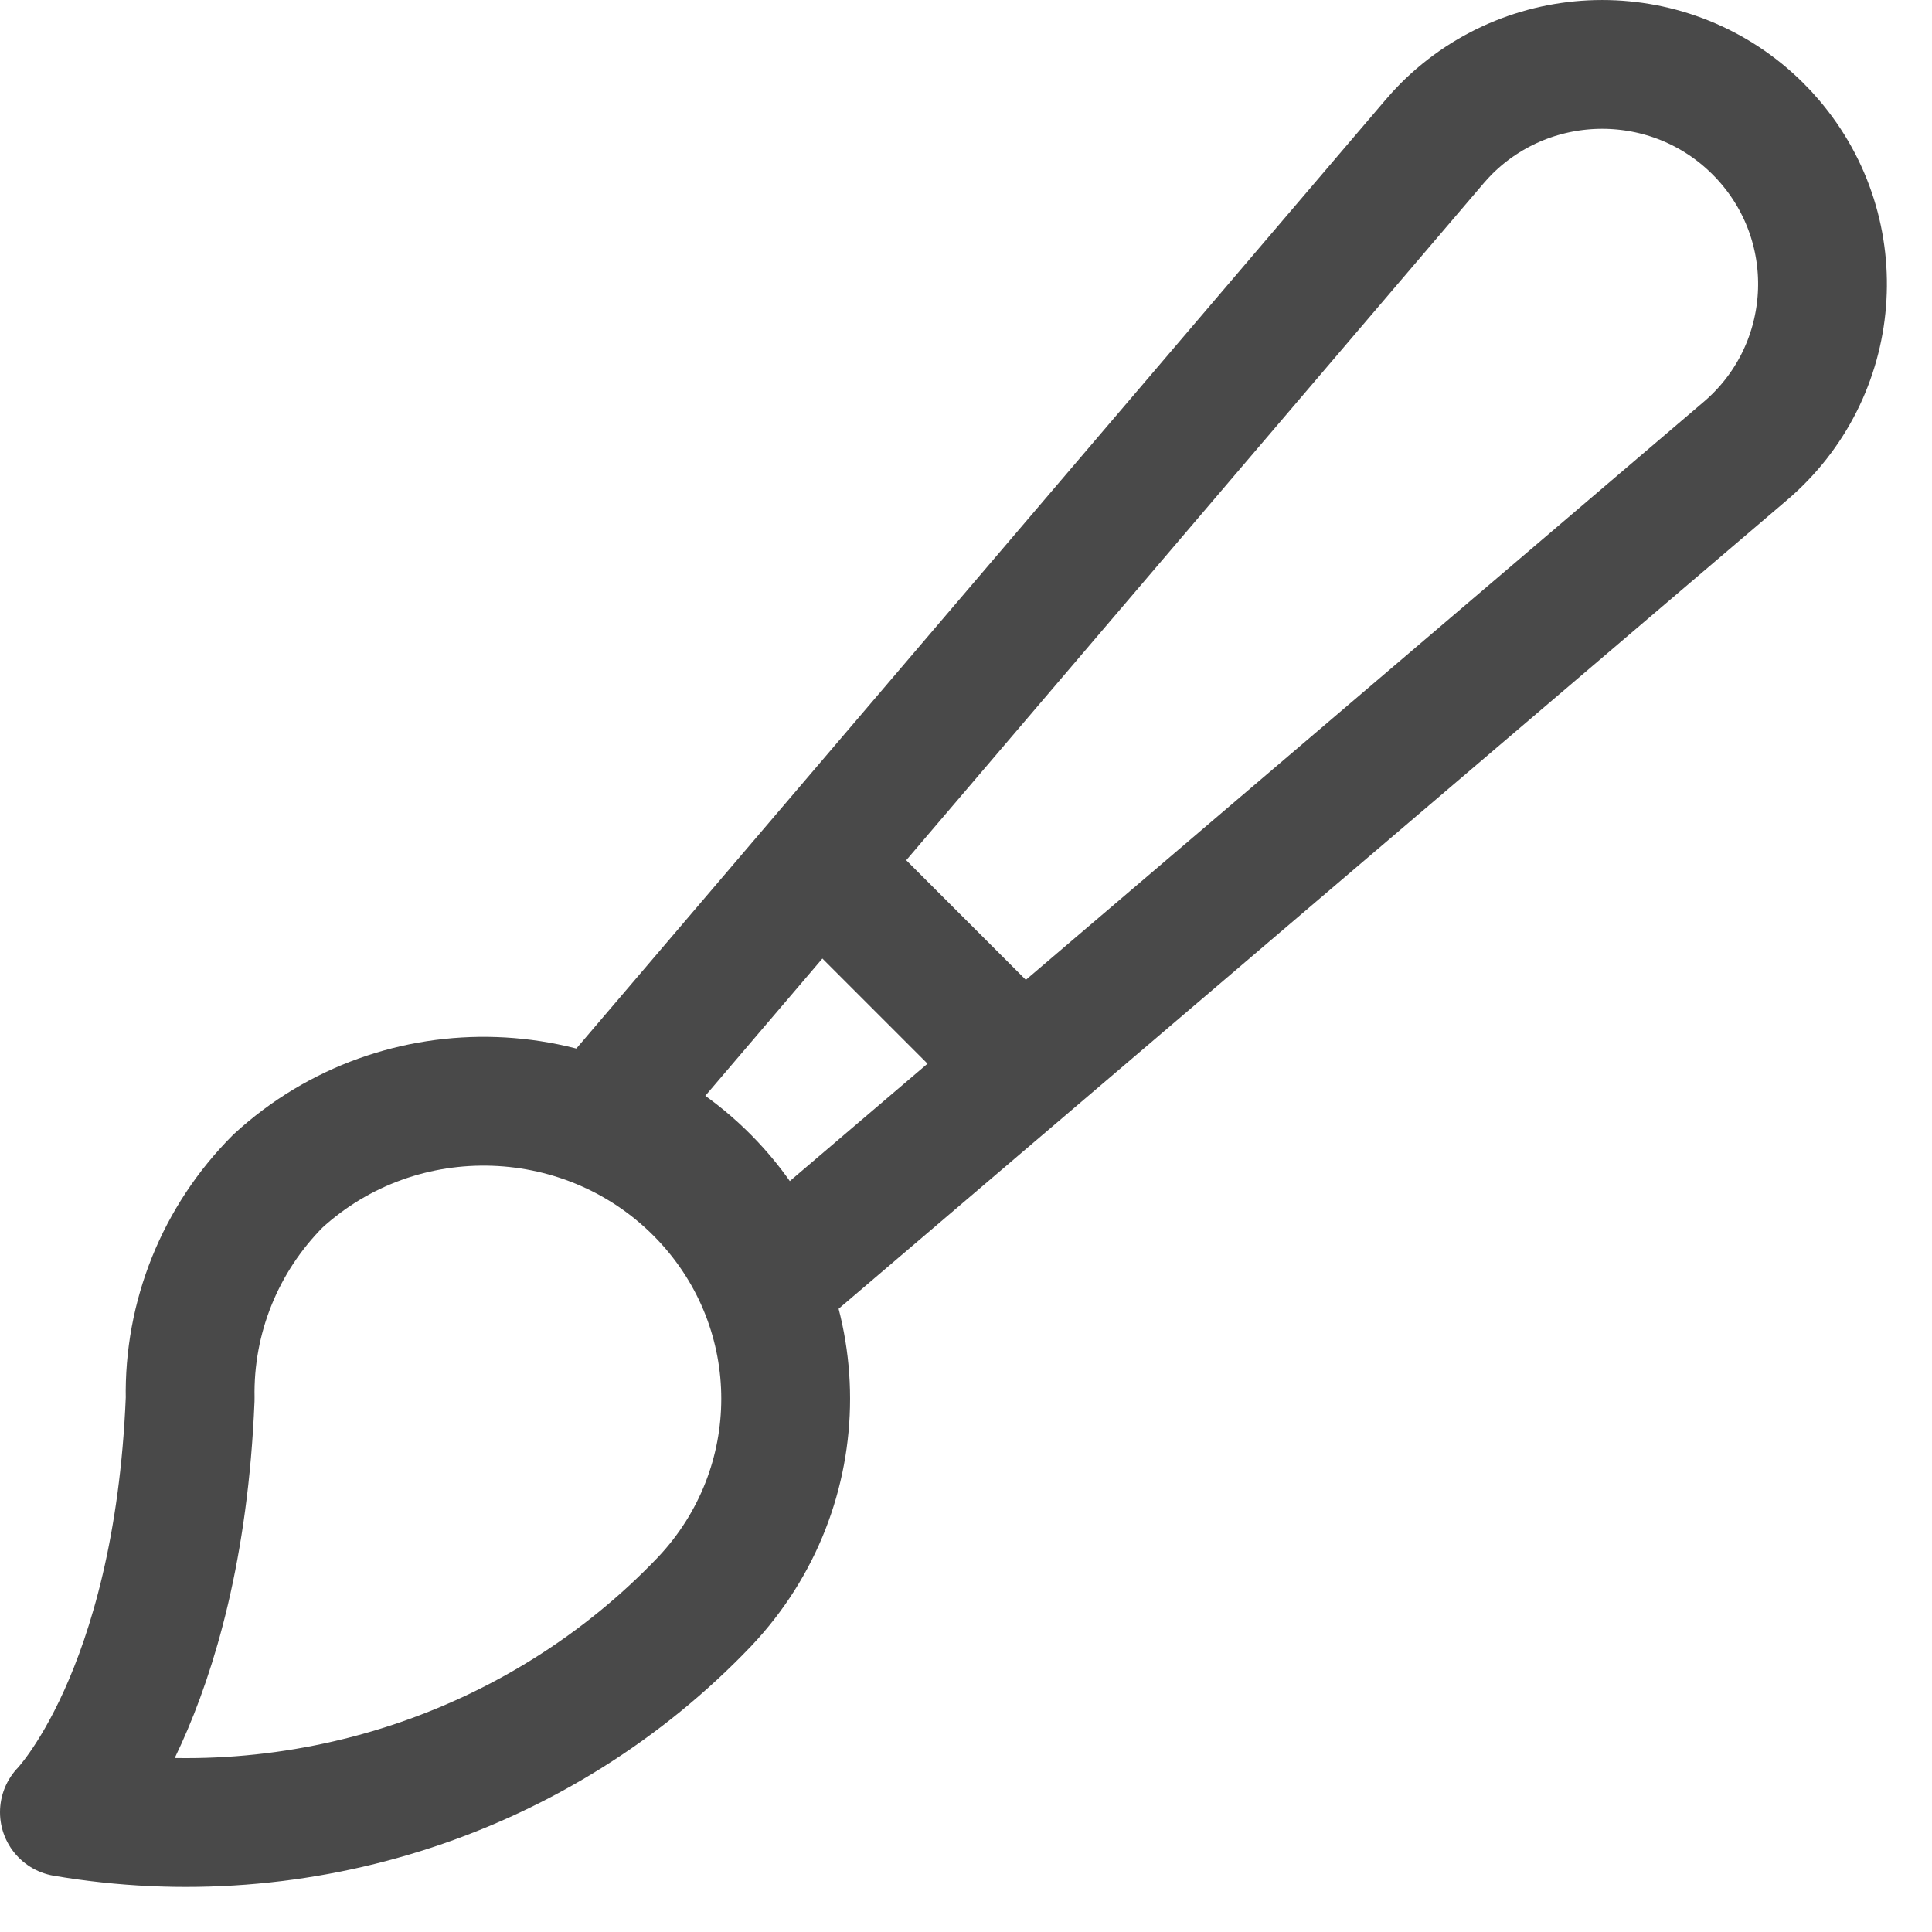 <?xml version="1.0" encoding="UTF-8"?>
<svg width="30px" height="30px" viewBox="0 0 30 30" version="1.1" xmlns="http://www.w3.org/2000/svg" xmlns:xlink="http://www.w3.org/1999/xlink">
    <!-- Generator: Sketch 61 (89581) - https://sketch.com -->
    <title>Icons / ware</title>
    <desc>Created with Sketch.</desc>
    <g id="Icons-/-ware" stroke="none" stroke-width="1" fill="none" fill-rule="evenodd" stroke-linecap="round" stroke-linejoin="round">
        <g id="Group-27" transform="translate(1, 1)" stroke="#494949" stroke-width="2">
            <path d="M0,27.14 C0,27.14 1.765,25.345 1.953,20.719 C1.928,19.457 2.418,18.24 3.315,17.34 C5.209,15.6 8.176,15.704 9.942,17.57 C11.619,19.344 11.619,22.095 9.942,23.869 C7.397,26.537 3.661,27.765 0,27.14 Z" id="Path"></path>
            <line x1="11.9" y1="12.6" x2="14.7" y2="15.4" id="Path"></line>
            <path d="M26.296,0.998 C24.96,-0.333 22.795,-0.332 21.459,0.999 C21.396,1.063 21.335,1.128 21.277,1.197 L8.4,16.294 C9.582,16.772 10.514,17.715 10.976,18.9 L26.098,6.006 C27.535,4.786 27.708,2.634 26.484,1.201 C26.425,1.131 26.362,1.063 26.296,0.998 Z" id="Path"></path>
        </g>
    </g>
</svg>